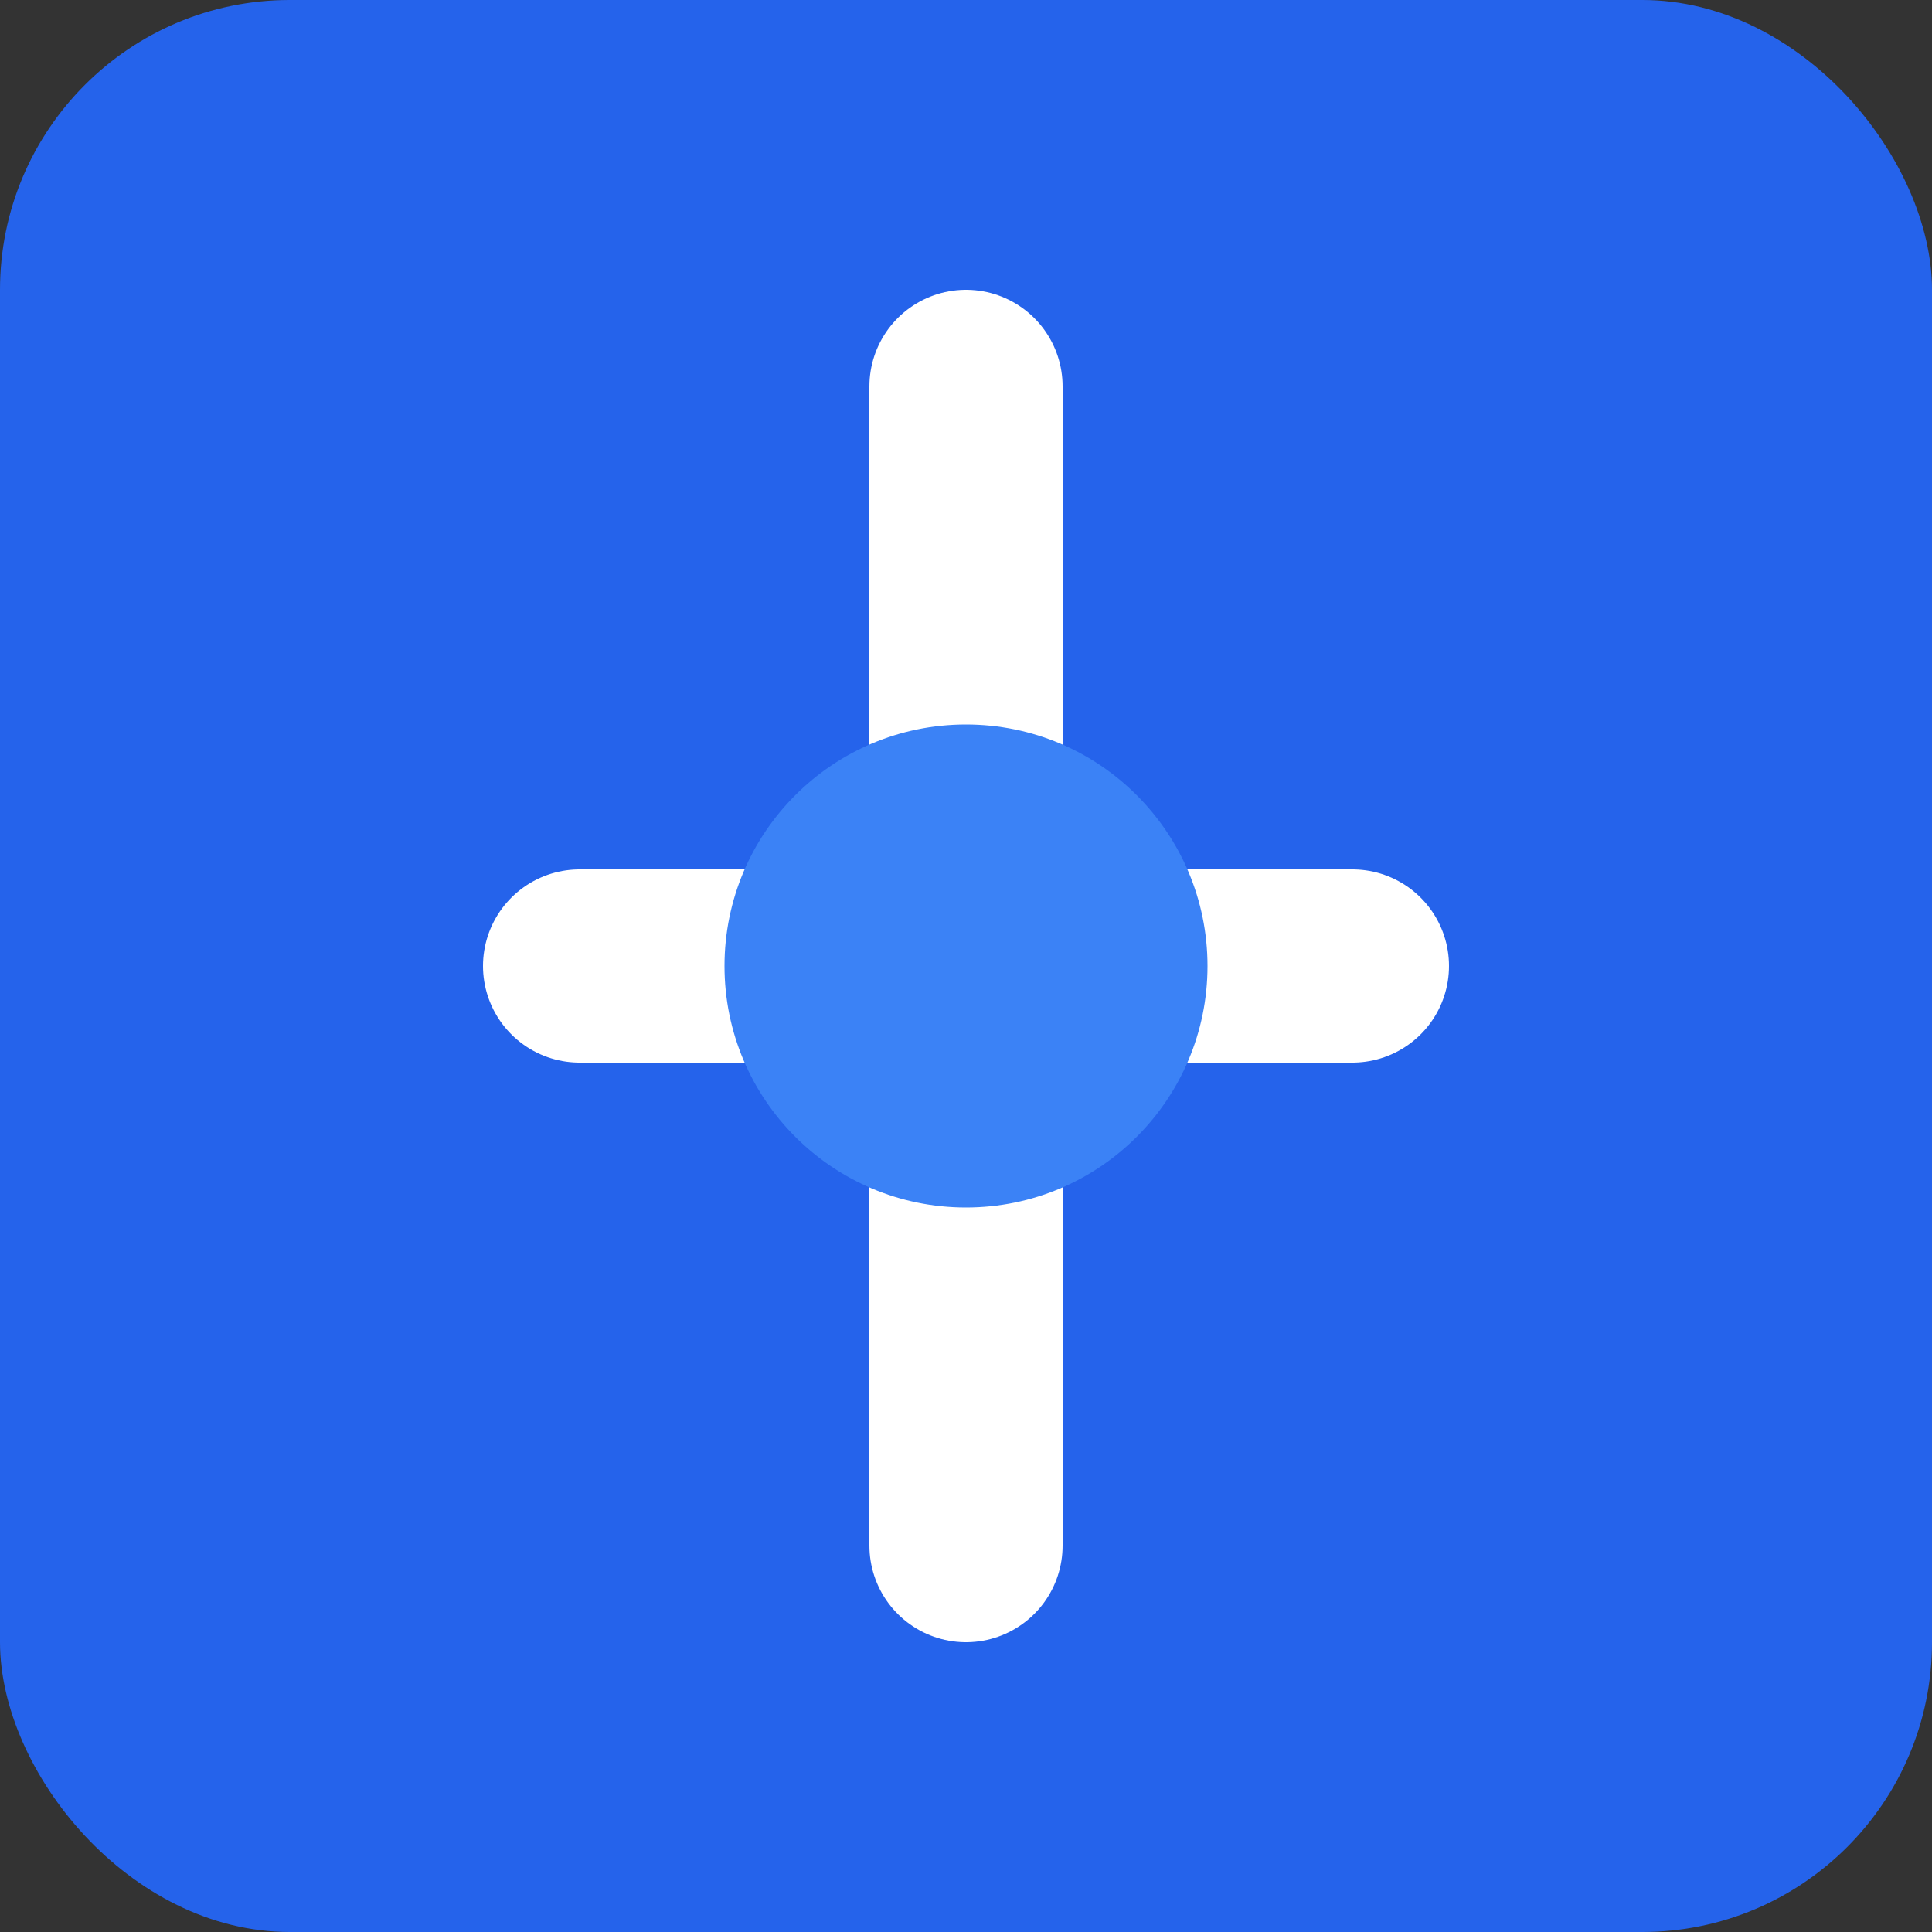 <svg width="1024" height="1024" viewBox="0 0 200 200" fill="none" xmlns="http://www.w3.org/2000/svg">
  <rect x="0" y="0" width="200" height="200" fill="#333333" stroke="none"/>
  <rect width="200" height="200" rx="30" fill="#2563eb"/>
  <path d="M100 40 L100 160 M60 100 L140 100" stroke="#ffffff" stroke-width="20" stroke-linecap="round"/>
  <circle cx="100" cy="100" r="25" fill="#3b82f6"/>
</svg>